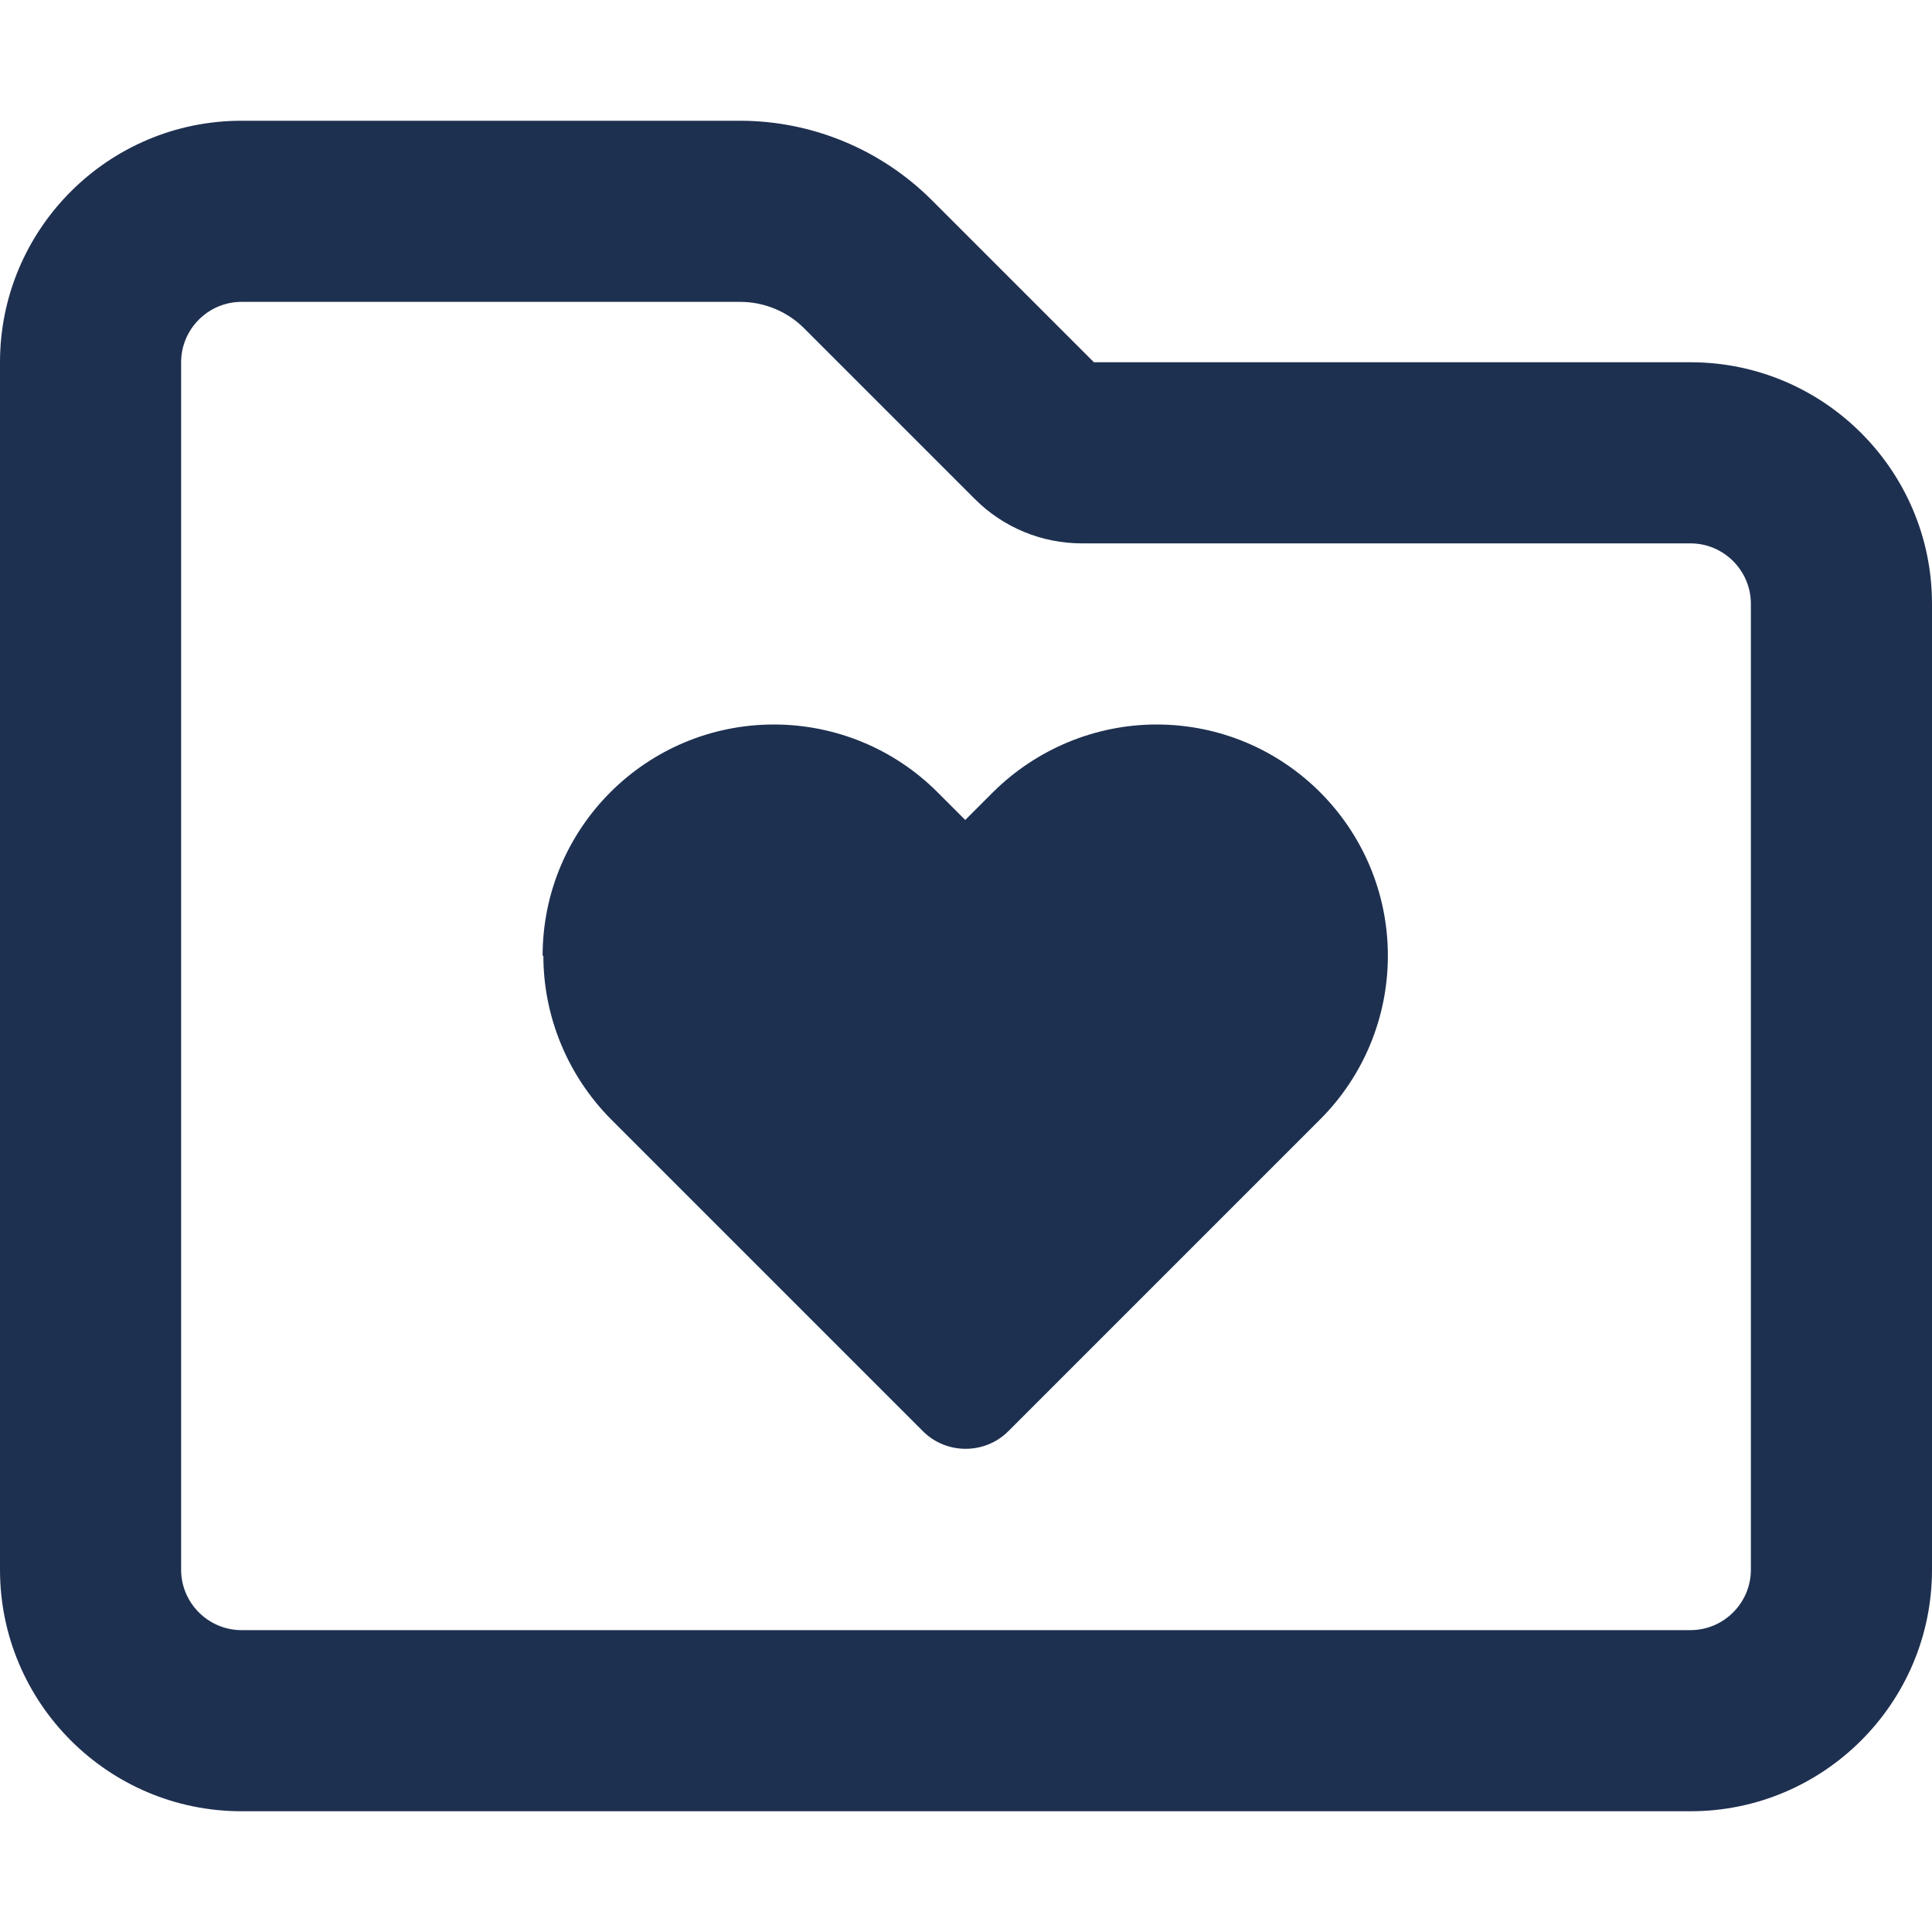 <svg height="16" viewBox="0 0 512 512" width="16" xmlns="http://www.w3.org/2000/svg"><path d="m64 32c-35.3 0-64 28.7-64 64v320c0 35.3 28.7 64 64 64h384c35.3 0 64-28.7 64-64v-256c0-35.3-28.7-64-64-64h-158.1l-42.9-42.9c-13.5-13.5-31.8-21.1-50.9-21.1zm-16 64c0-8.8 7.2-16 16-16h132.1c6.4 0 12.5 2.5 17 7l45.3 45.3c7.5 7.5 17.7 11.7 28.3 11.7h161.3c8.8 0 16 7.2 16 16v256c0 8.8-7.2 16-16 16h-384c-8.8 0-16-7.2-16-16zm96 157.3c0 16.2 6.5 31.8 17.9 43.3l82.7 82.7c6.2 6.2 16.4 6.2 22.6 0l82.7-82.7c11.5-11.5 17.9-27.1 17.9-43.3 0-33.8-27.4-61.3-61.3-61.3-16.2 0-31.8 6.5-43.3 17.9l-7.4 7.4-7.4-7.4c-11.5-11.5-27.1-17.9-43.3-17.9-33.8 0-61.3 27.4-61.3 61.3z" fill="#1e3050"/></svg>